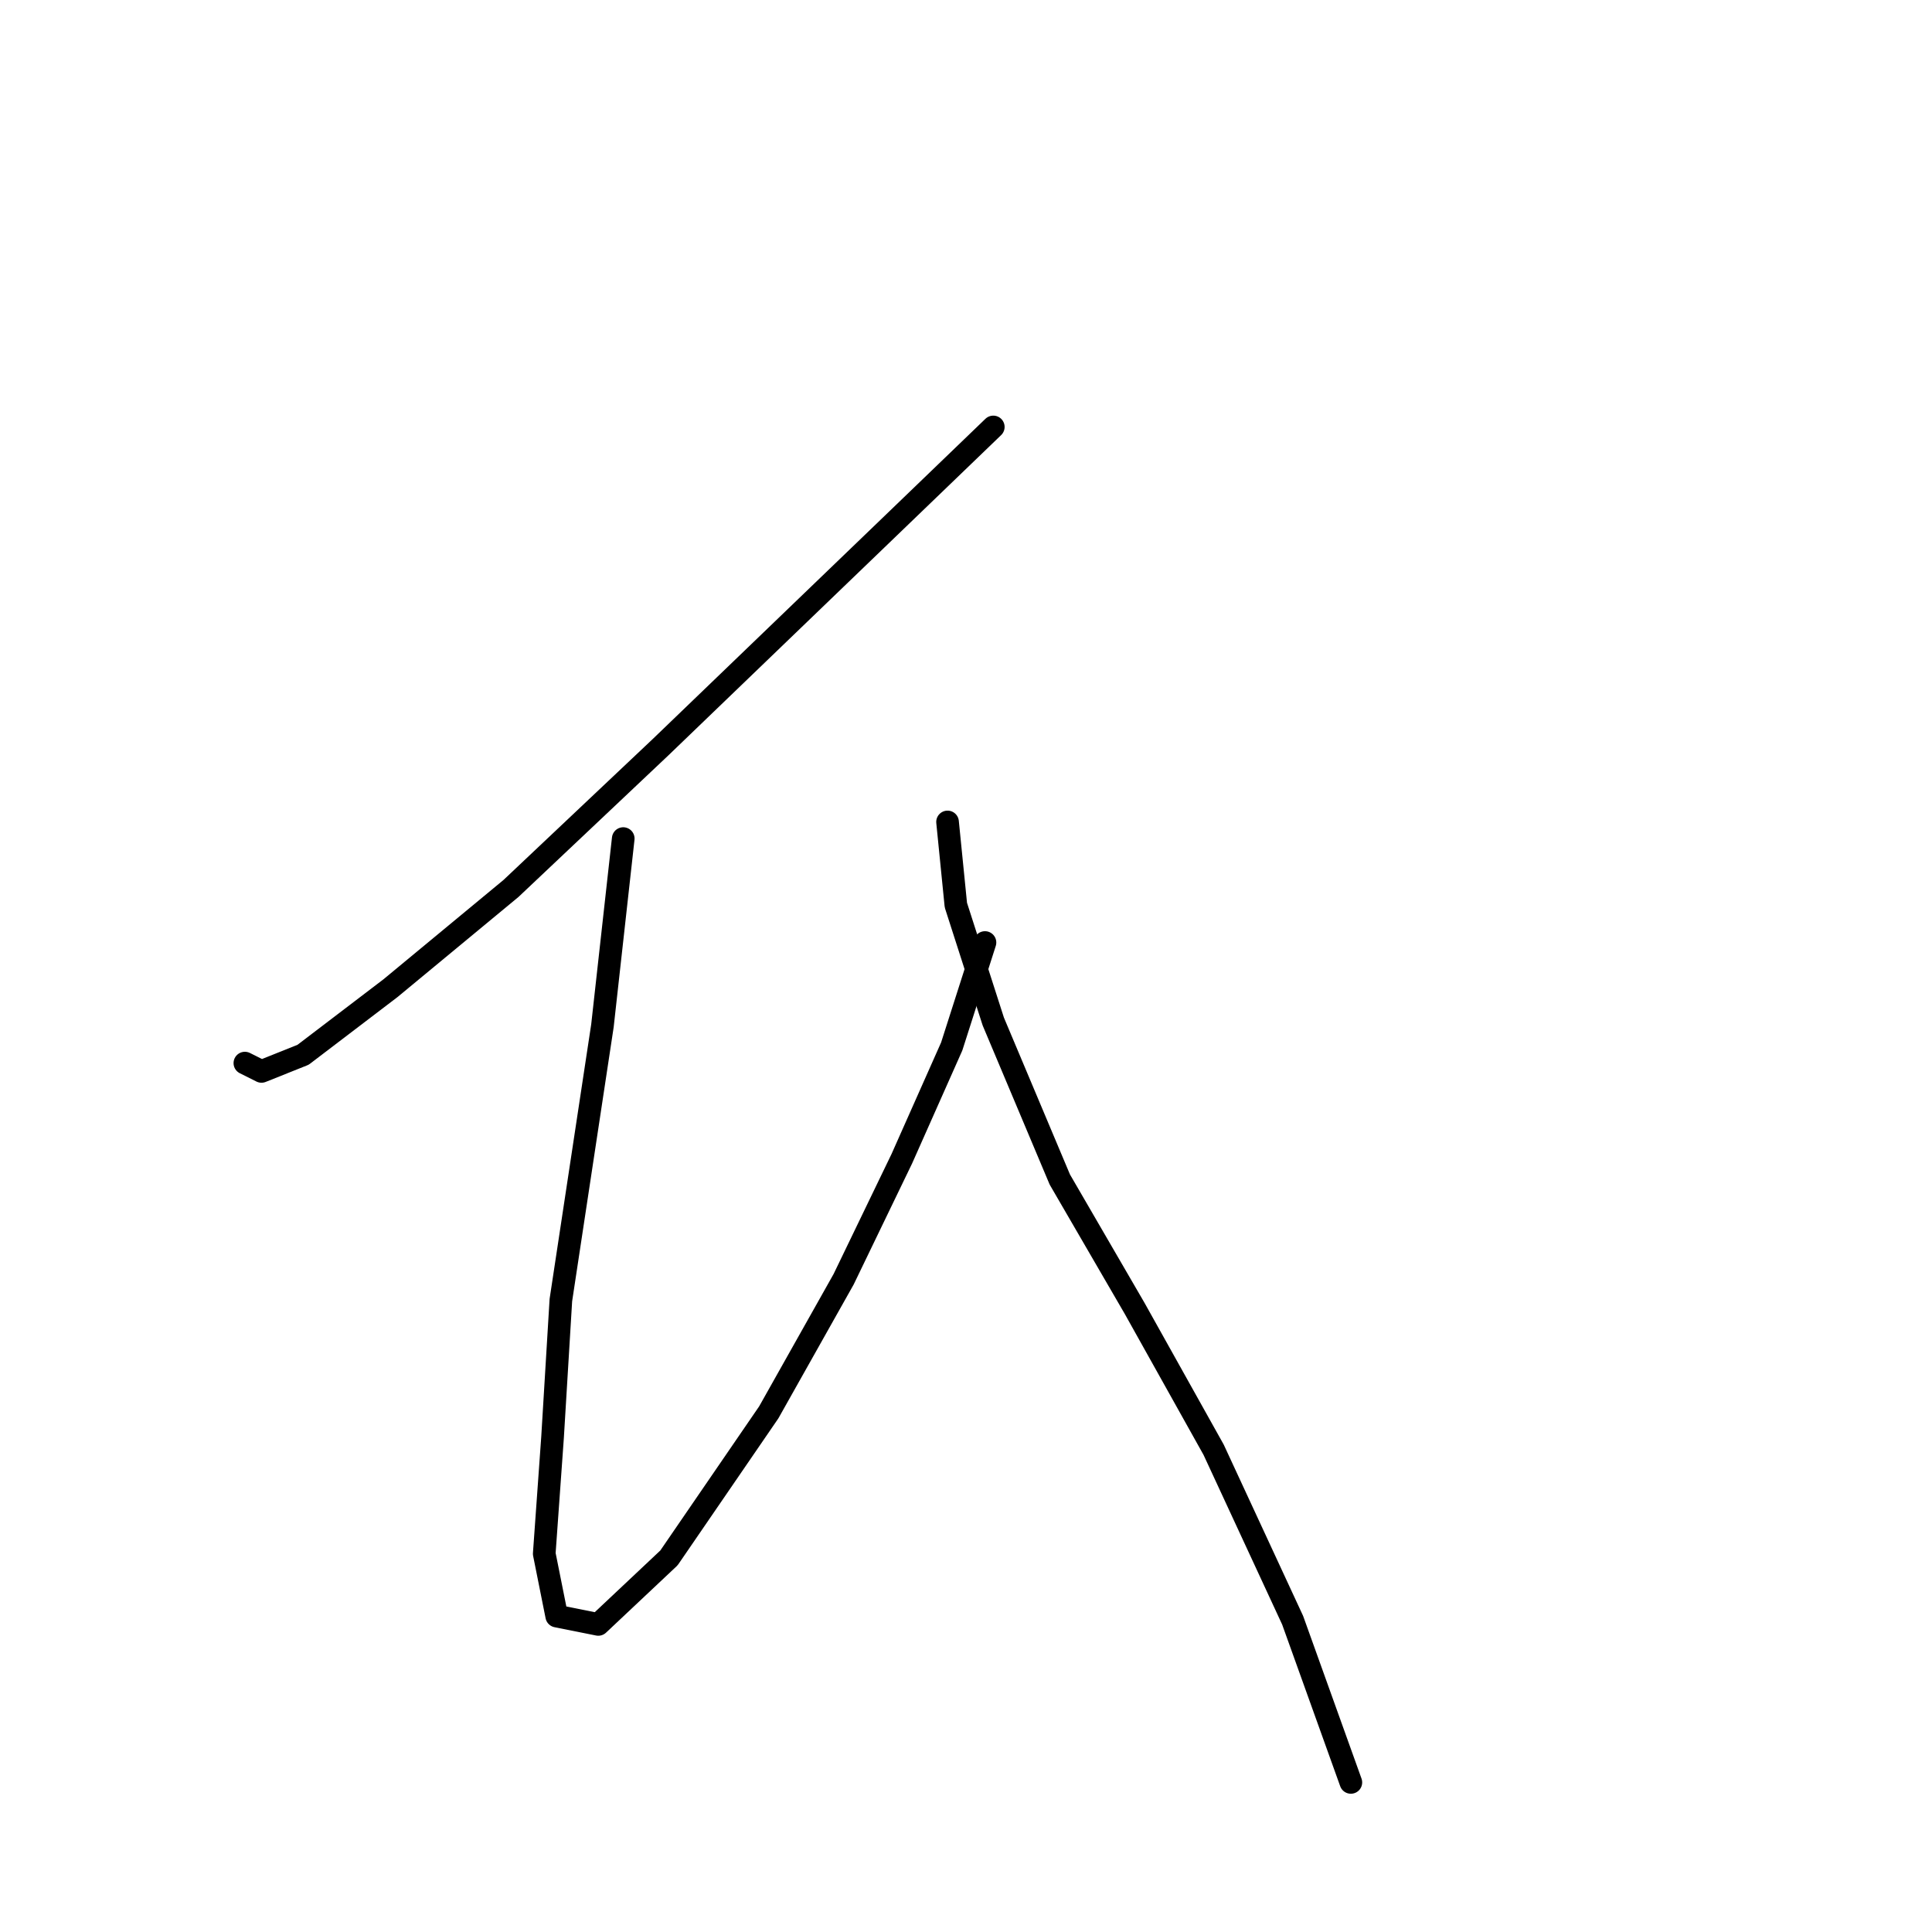 <?xml version="1.0" standalone="no"?>
    <svg width="256" height="256" xmlns="http://www.w3.org/2000/svg" version="1.1">
    <polyline stroke="black" stroke-width="3" stroke-linecap="round" fill="transparent" stroke-linejoin="round" points="131.616 56.573 116.74 70.897 87.54 98.995 67.707 117.727 51.729 130.949 40.16 139.764 34.65 141.968 32.447 140.866 32.447 140.866 " />
        <polyline stroke="black" stroke-width="3" stroke-linecap="round" fill="transparent" stroke-linejoin="round" points="82.582 111.116 79.827 135.908 74.318 172.27 73.216 190.451 72.114 205.877 73.767 214.141 79.276 215.243 88.642 206.428 101.865 187.145 111.782 169.515 119.495 153.538 126.106 138.663 130.514 124.889 130.514 124.889 " />
        <polyline stroke="black" stroke-width="3" stroke-linecap="round" fill="transparent" stroke-linejoin="round" points="125.555 108.912 126.657 119.931 131.616 135.357 140.431 156.293 150.348 173.372 160.815 192.104 171.283 214.692 178.996 236.179 178.996 236.179 " />
        </svg>